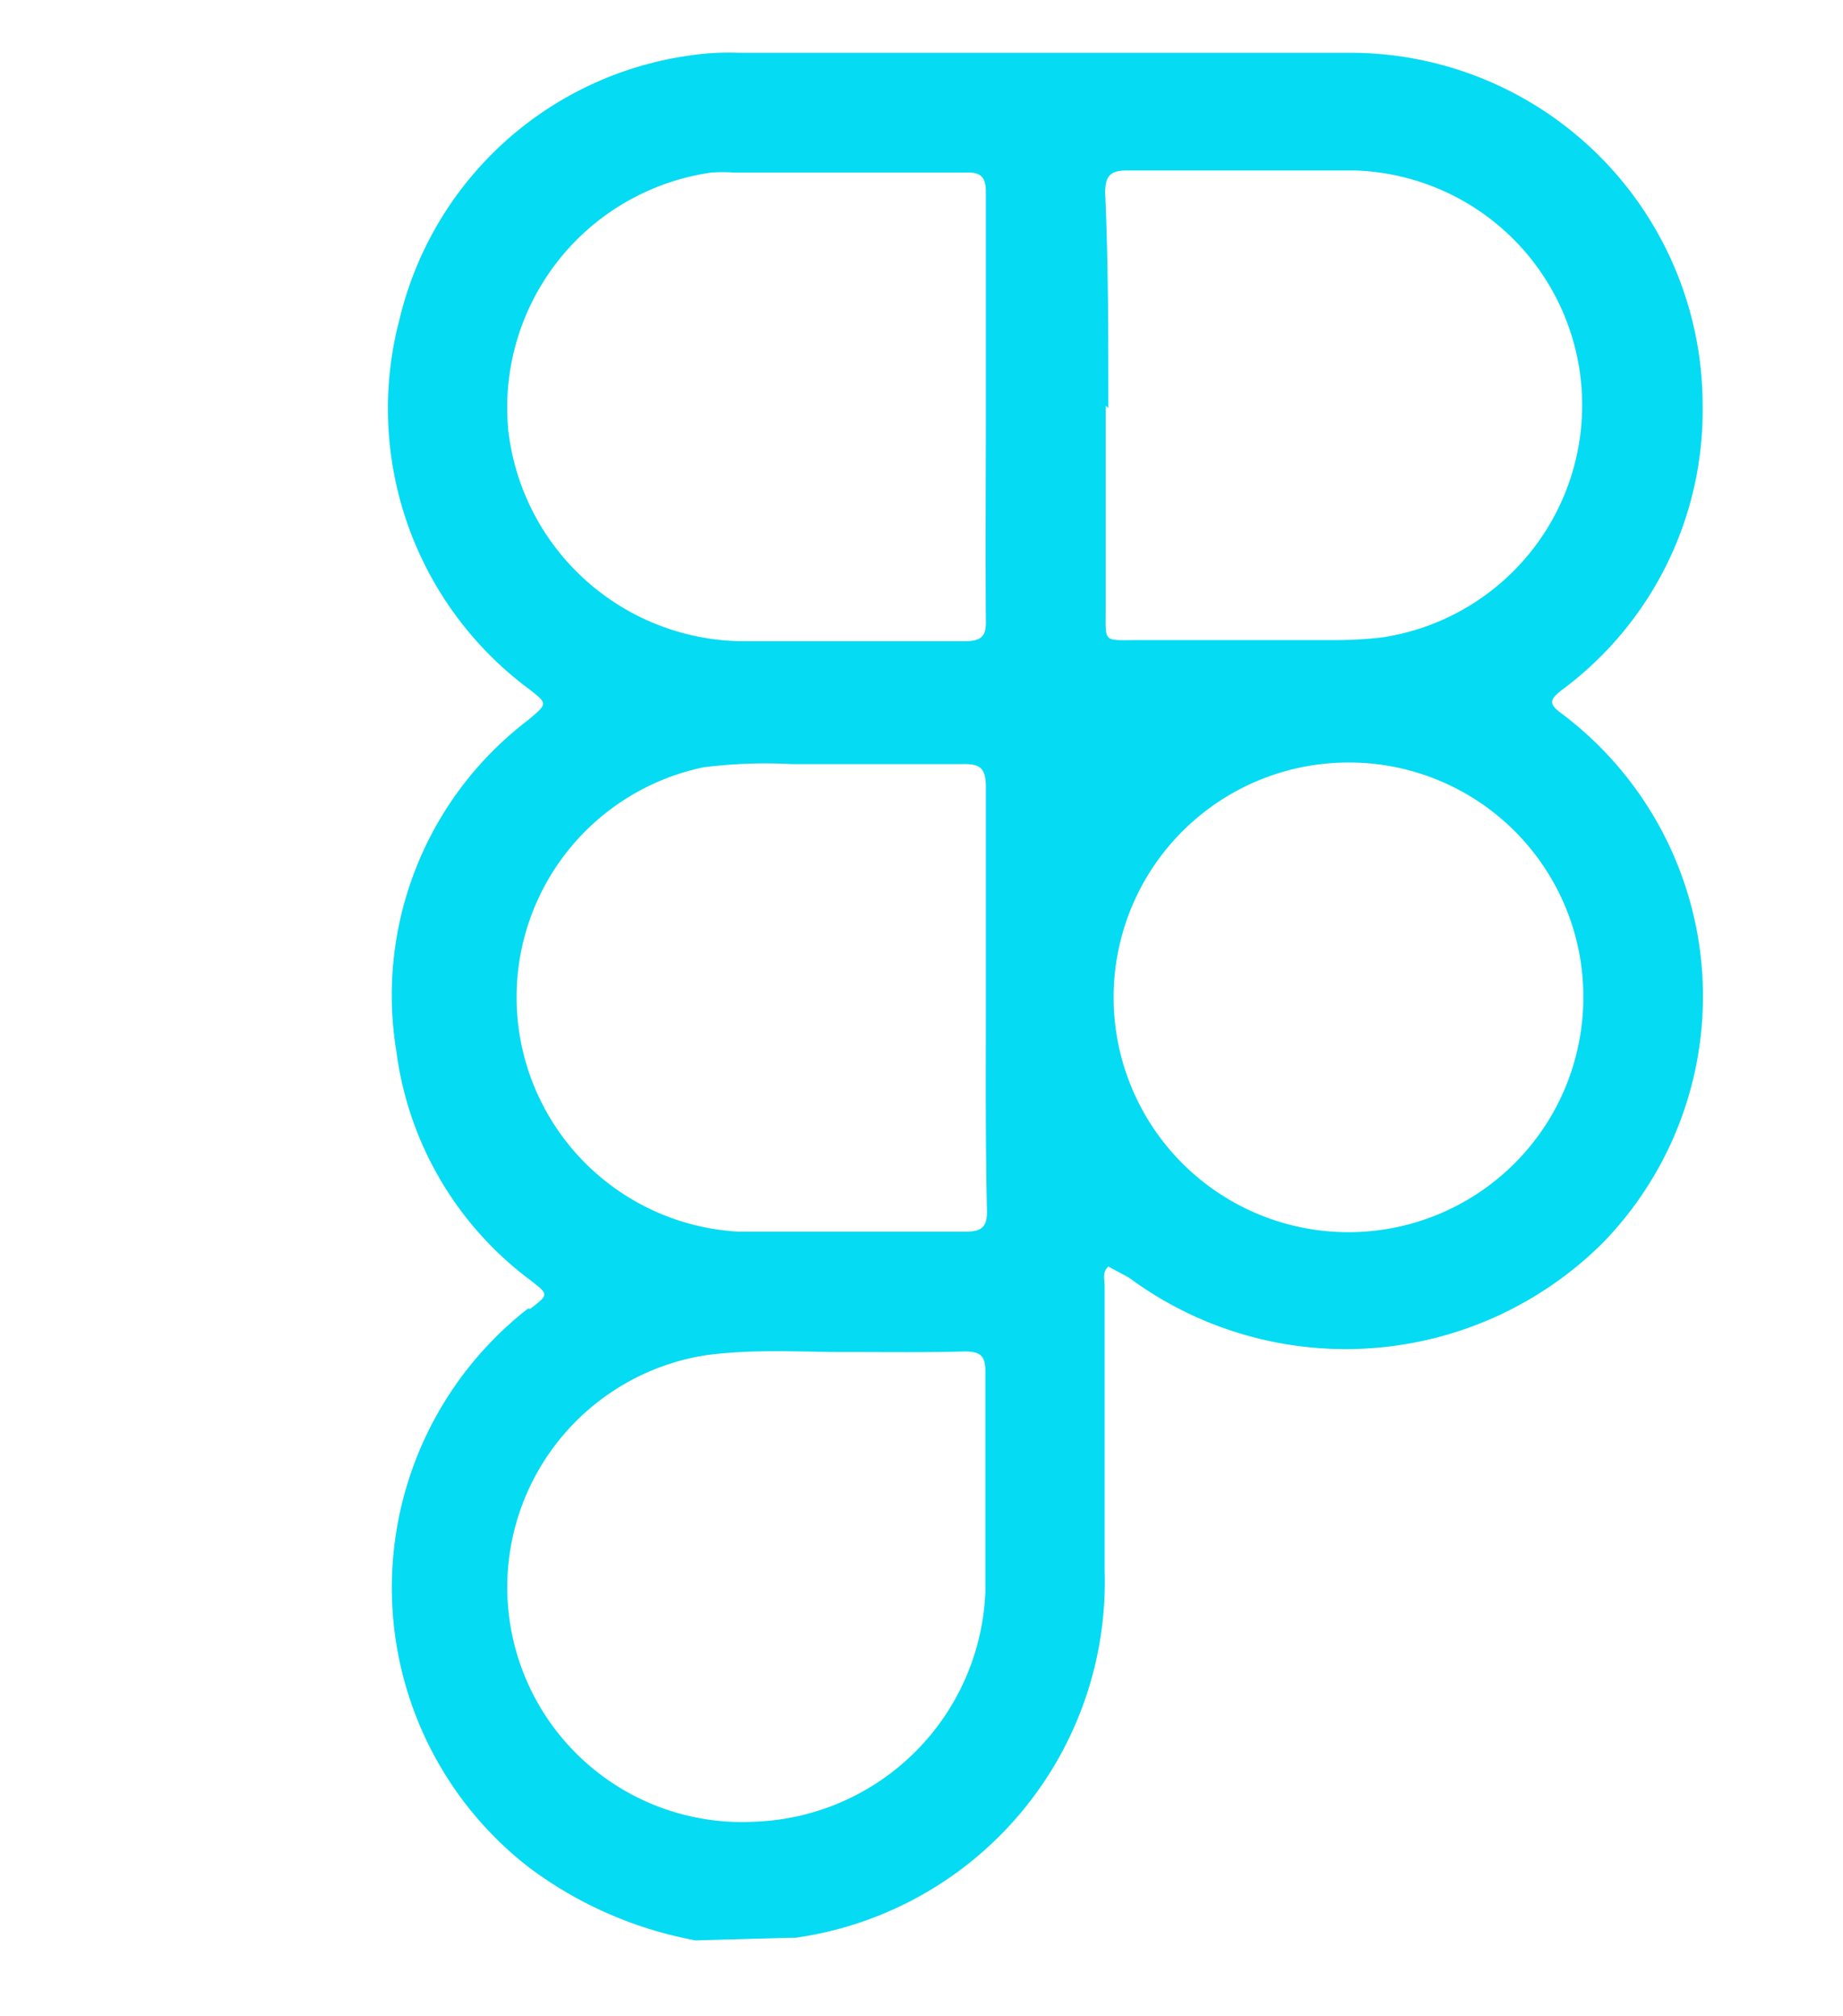 <svg id="Camada_1" data-name="Camada 1" xmlns="http://www.w3.org/2000/svg" viewBox="0 0 34.92 38.2"><defs><style>.cls-1{fill:#05dbf2;}</style></defs><path class="cls-1" d="M13.18,36.77A7.54,7.54,0,0,1,10,35.37a6.71,6.71,0,0,1,0-10.57l.05,0c.35-.27.35-.27,0-.54a6.44,6.44,0,0,1-2.54-4.34,6.55,6.55,0,0,1,2.49-6.27c.38-.32.39-.31,0-.61A6.62,6.62,0,0,1,7.57,6.05a6.59,6.59,0,0,1,5.51-5A5,5,0,0,1,14,1H25.61a6.68,6.68,0,0,1,6.65,6.67,6.59,6.59,0,0,1-2.66,5.4c-.23.18-.28.26,0,.46a6.7,6.7,0,0,1,.79,10,6.9,6.9,0,0,1-9,.68L21,24c-.12.11-.07.25-.07.36v5.41a6.81,6.81,0,0,1-5.86,6.95l-.09,0Zm5.5-29.08c0-1.35,0-2.7,0-4.05,0-.29-.1-.38-.38-.37H13.9a3,3,0,0,0-.42,0A4.5,4.5,0,0,0,9.63,8.15a4.51,4.51,0,0,0,4.37,4c1.43,0,2.86,0,4.29,0,.32,0,.4-.11.39-.4C18.67,10.41,18.68,9.05,18.68,7.69Zm2.27,0v3.83c0,.67-.06.61.59.61h3.8a7.89,7.89,0,0,0,.84-.05,4.45,4.45,0,0,0-.52-8.85c-1.43,0-2.87,0-4.3,0-.31,0-.42.09-.42.42C21,5,21,6.38,21,7.73ZM18.68,18.91c0-1.34,0-2.69,0-4,0-.35-.11-.44-.44-.43-1.08,0-2.16,0-3.24,0a9.33,9.33,0,0,0-1.67.06A4.45,4.45,0,0,0,14,23.34h4.3c.33,0,.41-.12.4-.42C18.67,21.59,18.68,20.25,18.68,18.91Zm-2.75,6.71c-.74,0-1.65-.06-2.55.06a4.45,4.45,0,0,0,.94,8.84,4.54,4.54,0,0,0,4.35-4.35c0-1.4,0-2.79,0-4.19,0-.3-.11-.37-.39-.37C17.56,25.63,16.83,25.62,15.93,25.62Zm9.55-11.17A4.45,4.45,0,1,0,30,18.91,4.44,4.44,0,0,0,25.48,14.45Z"/></svg>